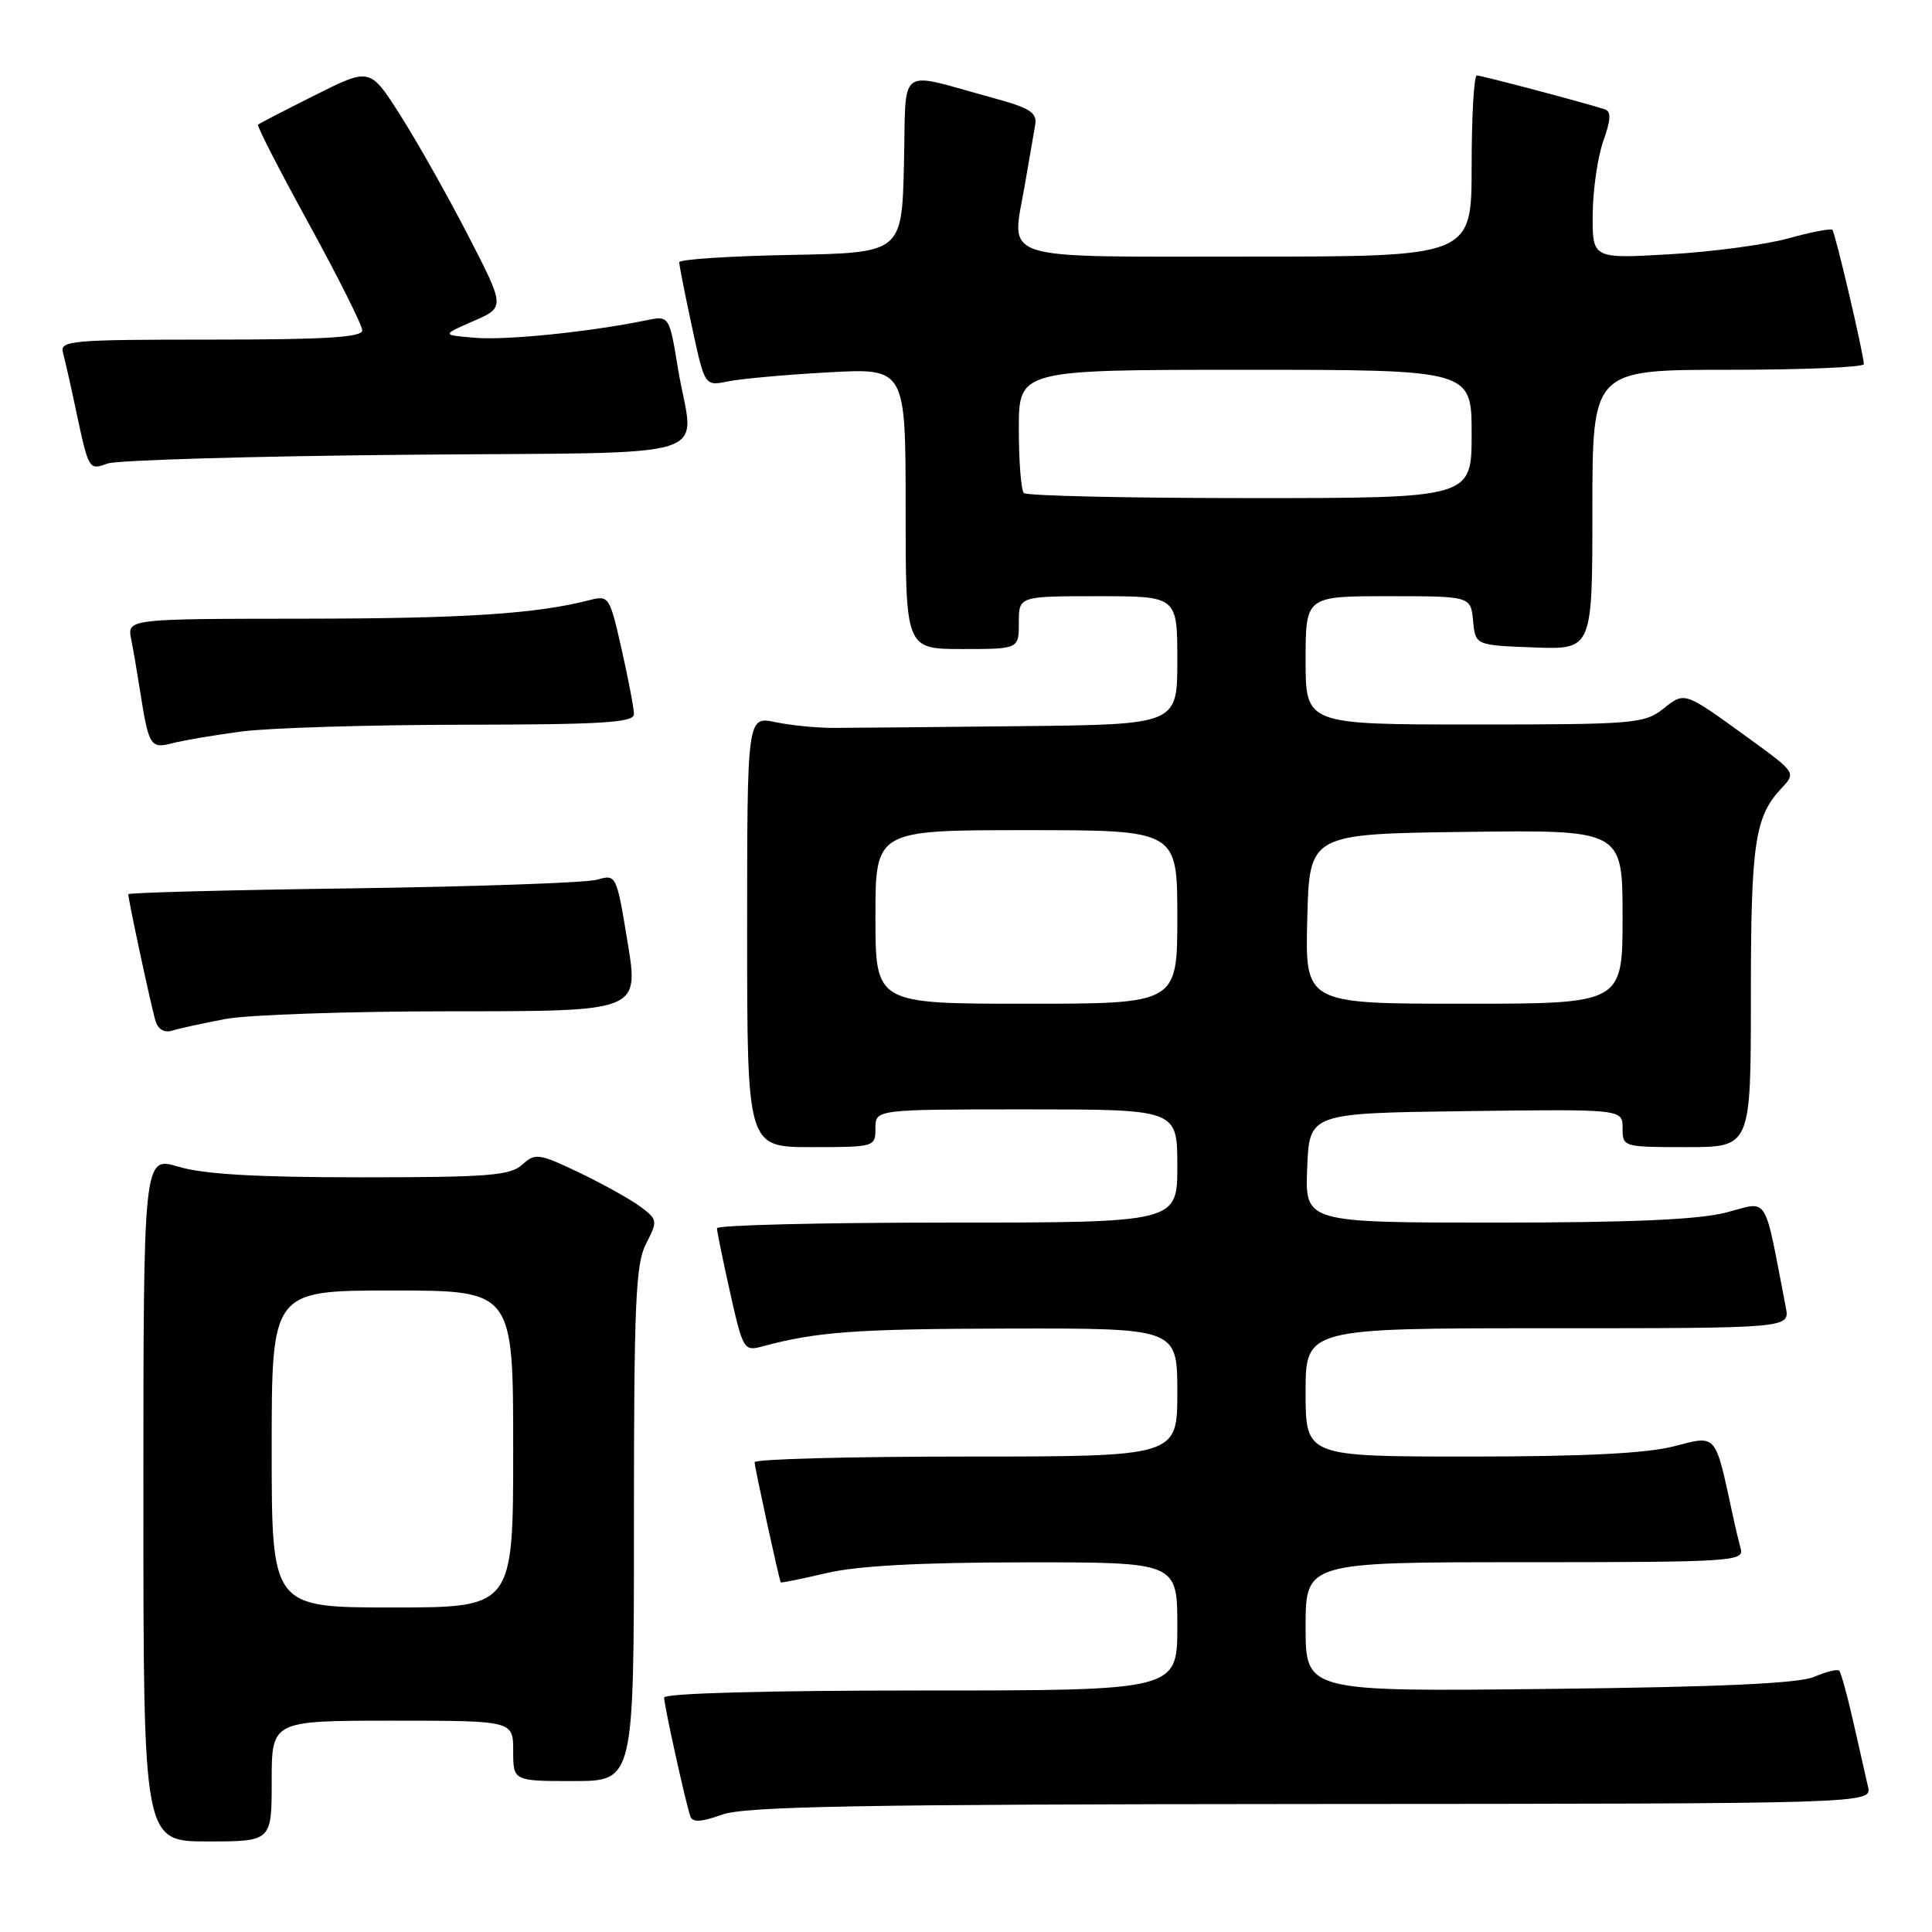 <?xml version="1.0" encoding="UTF-8" standalone="no"?>
<!DOCTYPE svg PUBLIC "-//W3C//DTD SVG 1.1//EN" "http://www.w3.org/Graphics/SVG/1.1/DTD/svg11.dtd" >
<svg xmlns="http://www.w3.org/2000/svg" xmlns:xlink="http://www.w3.org/1999/xlink" version="1.1" viewBox="0 0 256 256">
 <g >
 <path fill="currentColor"
d=" M 36.00 236.00 C 36.00 228.00 36.00 228.00 52.00 228.00 C 68.00 228.00 68.00 228.00 68.00 232.00 C 68.00 236.00 68.00 236.00 76.00 236.00 C 84.00 236.00 84.00 236.00 84.00 201.95 C 84.00 172.61 84.22 167.47 85.61 164.79 C 87.16 161.79 87.14 161.61 84.89 159.91 C 83.60 158.95 79.96 156.92 76.80 155.40 C 71.39 152.82 70.93 152.75 69.19 154.33 C 67.60 155.77 64.67 156.00 47.83 156.00 C 33.97 156.00 26.97 155.59 23.66 154.60 C 19.00 153.20 19.00 153.20 19.00 198.60 C 19.00 244.00 19.00 244.00 27.50 244.00 C 36.00 244.00 36.00 244.00 36.00 236.00 Z  M 173.77 239.04 C 248.04 239.00 248.04 239.00 247.52 236.75 C 247.23 235.51 246.36 231.64 245.57 228.15 C 244.78 224.65 243.94 221.60 243.70 221.37 C 243.47 221.14 241.98 221.50 240.39 222.19 C 238.35 223.06 228.02 223.54 205.25 223.79 C 173.00 224.15 173.00 224.15 173.00 215.57 C 173.00 207.00 173.00 207.00 202.07 207.00 C 229.26 207.00 231.10 206.89 230.66 205.25 C 230.40 204.29 229.89 202.15 229.54 200.50 C 227.23 189.81 227.53 190.16 221.78 191.65 C 218.17 192.58 209.86 193.00 194.78 193.00 C 173.00 193.00 173.00 193.00 173.00 184.50 C 173.00 176.00 173.00 176.00 205.08 176.00 C 237.16 176.00 237.16 176.00 236.63 173.25 C 233.67 157.91 234.46 159.17 228.74 160.66 C 225.07 161.61 216.20 162.00 198.24 162.00 C 172.91 162.00 172.91 162.00 173.21 154.75 C 173.50 147.50 173.50 147.50 194.25 147.23 C 215.00 146.96 215.00 146.96 215.00 149.48 C 215.00 151.98 215.08 152.00 223.50 152.00 C 232.00 152.00 232.00 152.00 232.00 132.07 C 232.00 111.70 232.51 108.23 236.06 104.44 C 237.99 102.39 237.97 102.37 231.75 97.85 C 223.05 91.55 223.29 91.63 220.36 93.94 C 217.88 95.88 216.45 96.00 195.37 96.00 C 173.00 96.00 173.00 96.00 173.00 87.50 C 173.00 79.00 173.00 79.00 183.94 79.00 C 194.87 79.00 194.87 79.00 195.19 82.25 C 195.50 85.50 195.50 85.50 203.25 85.79 C 211.00 86.08 211.00 86.08 211.00 67.54 C 211.00 49.00 211.00 49.00 229.00 49.00 C 238.90 49.00 246.99 48.66 246.97 48.25 C 246.92 46.79 243.18 30.84 242.80 30.46 C 242.58 30.25 239.95 30.75 236.95 31.59 C 233.95 32.42 226.89 33.37 221.25 33.69 C 211.00 34.29 211.00 34.29 211.04 28.39 C 211.07 25.15 211.70 20.78 212.45 18.68 C 213.45 15.87 213.51 14.77 212.66 14.49 C 209.89 13.59 196.31 10.00 195.69 10.00 C 195.31 10.00 195.00 15.40 195.00 22.00 C 195.00 34.00 195.00 34.00 165.47 34.00 C 131.73 34.00 134.02 34.72 135.77 24.64 C 136.36 21.26 136.99 17.62 137.17 16.54 C 137.44 14.91 136.49 14.31 131.50 12.95 C 118.65 9.45 120.10 8.37 119.78 21.74 C 119.50 33.50 119.50 33.50 104.75 33.78 C 96.64 33.93 90.00 34.37 90.00 34.75 C 90.00 35.14 90.76 38.99 91.69 43.31 C 93.38 51.17 93.38 51.17 96.44 50.54 C 98.12 50.19 104.11 49.65 109.75 49.34 C 120.00 48.77 120.00 48.77 120.00 67.39 C 120.00 86.00 120.00 86.00 127.50 86.00 C 135.00 86.00 135.00 86.00 135.00 82.50 C 135.00 79.00 135.00 79.00 145.50 79.00 C 156.00 79.00 156.00 79.00 156.00 87.50 C 156.00 96.00 156.00 96.00 135.25 96.22 C 123.84 96.34 112.70 96.45 110.50 96.45 C 108.30 96.46 104.81 96.12 102.75 95.69 C 99.00 94.91 99.00 94.91 99.00 123.45 C 99.00 152.00 99.00 152.00 107.50 152.00 C 115.90 152.00 116.00 151.97 116.00 149.50 C 116.00 147.00 116.00 147.00 136.00 147.00 C 156.00 147.00 156.00 147.00 156.00 154.50 C 156.00 162.00 156.00 162.00 125.50 162.00 C 108.72 162.00 95.00 162.34 95.00 162.75 C 95.00 163.16 95.79 167.01 96.75 171.30 C 98.44 178.83 98.58 179.07 101.00 178.41 C 108.23 176.46 113.38 176.08 133.75 176.04 C 156.00 176.00 156.00 176.00 156.00 184.50 C 156.00 193.00 156.00 193.00 128.00 193.00 C 112.60 193.00 99.99 193.34 99.99 193.75 C 99.98 194.34 103.15 208.95 103.45 209.67 C 103.48 209.77 106.21 209.22 109.51 208.44 C 113.61 207.48 121.88 207.03 135.75 207.02 C 156.00 207.00 156.00 207.00 156.00 215.50 C 156.00 224.00 156.00 224.00 122.00 224.00 C 101.50 224.00 88.00 224.37 88.00 224.94 C 88.00 225.97 90.83 238.80 91.47 240.66 C 91.76 241.51 92.86 241.45 95.68 240.45 C 98.77 239.35 113.73 239.08 173.77 239.04 Z  M 29.89 135.02 C 32.85 134.46 46.38 134.00 59.97 134.00 C 84.66 134.00 84.66 134.00 83.17 124.91 C 81.68 115.86 81.67 115.83 79.09 116.57 C 77.67 116.97 63.11 117.48 46.75 117.71 C 30.39 117.93 17.00 118.28 17.00 118.49 C 17.00 119.26 20.07 133.56 20.61 135.29 C 20.95 136.41 21.79 136.89 22.83 136.56 C 23.75 136.27 26.92 135.58 29.89 135.02 Z  M 32.00 96.93 C 35.58 96.45 48.74 96.05 61.25 96.03 C 79.89 96.01 84.00 95.75 84.00 94.62 C 84.00 93.87 83.27 90.01 82.37 86.05 C 80.79 79.03 80.68 78.86 78.12 79.52 C 71.01 81.35 61.51 81.96 40.17 81.98 C 16.84 82.00 16.84 82.00 17.39 84.75 C 17.69 86.26 18.21 89.30 18.55 91.50 C 19.70 98.86 19.93 99.24 22.84 98.48 C 24.30 98.10 28.42 97.40 32.00 96.93 Z  M 53.75 60.26 C 96.48 59.86 91.90 61.31 89.84 48.85 C 88.68 41.81 88.68 41.81 85.59 42.45 C 78.13 43.98 67.09 45.11 62.97 44.76 C 58.50 44.39 58.50 44.39 62.72 42.55 C 66.94 40.72 66.94 40.72 61.98 31.11 C 59.25 25.82 55.22 18.68 53.02 15.23 C 49.03 8.96 49.03 8.96 41.76 12.60 C 37.77 14.60 34.36 16.36 34.19 16.52 C 34.01 16.67 37.05 22.59 40.94 29.68 C 44.82 36.76 48.00 43.11 48.00 43.78 C 48.00 44.70 43.08 45.00 27.93 45.00 C 9.30 45.00 7.90 45.13 8.35 46.75 C 8.61 47.71 9.35 50.98 9.99 54.00 C 11.76 62.35 11.75 62.33 14.26 61.42 C 15.49 60.97 33.26 60.45 53.75 60.26 Z  M 36.00 192.00 C 36.00 171.00 36.00 171.00 52.00 171.00 C 68.00 171.00 68.00 171.00 68.00 192.00 C 68.00 213.00 68.00 213.00 52.00 213.00 C 36.00 213.00 36.00 213.00 36.00 192.00 Z  M 116.00 121.50 C 116.00 110.00 116.00 110.00 136.00 110.00 C 156.00 110.00 156.00 110.00 156.00 121.50 C 156.00 133.00 156.00 133.00 136.00 133.00 C 116.00 133.00 116.00 133.00 116.00 121.50 Z  M 173.22 121.75 C 173.50 110.50 173.50 110.50 194.25 110.23 C 215.00 109.96 215.00 109.96 215.00 121.48 C 215.00 133.00 215.00 133.00 193.97 133.00 C 172.93 133.00 172.93 133.00 173.22 121.75 Z  M 135.67 65.33 C 135.30 64.97 135.00 61.14 135.00 56.83 C 135.00 49.00 135.00 49.00 165.00 49.00 C 195.00 49.00 195.00 49.00 195.00 57.50 C 195.00 66.00 195.00 66.00 165.67 66.00 C 149.53 66.00 136.03 65.70 135.67 65.33 Z "/>
</g>
</svg>